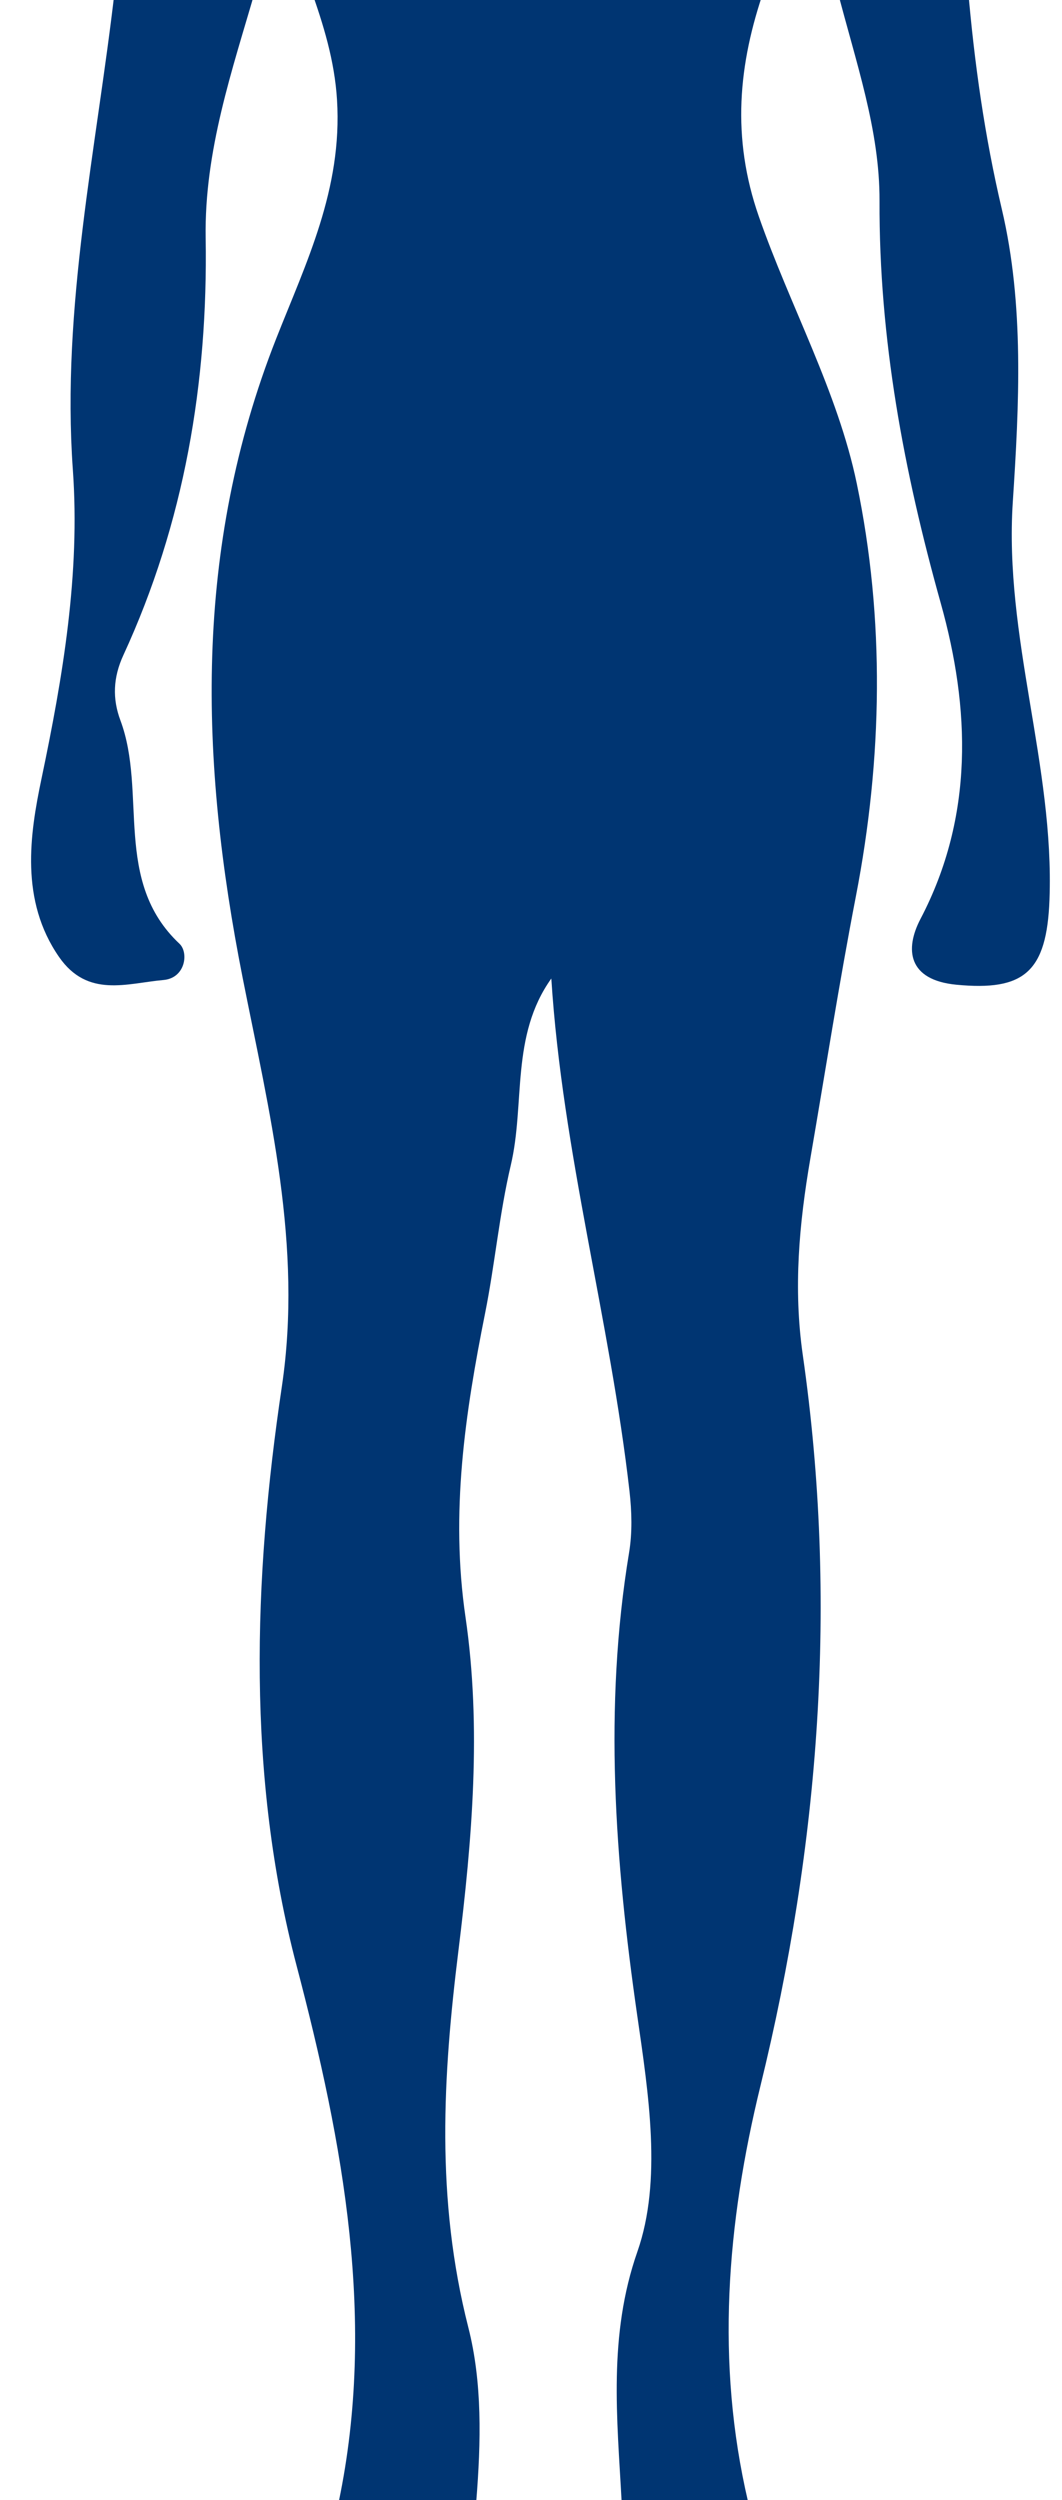 <?xml version="1.0" encoding="utf-8"?>
<!-- Generator: Adobe Illustrator 23.0.2, SVG Export Plug-In . SVG Version: 6.00 Build 0)  -->
<svg version="1.1" id="Layer_1" xmlns="http://www.w3.org/2000/svg" xmlns:xlink="http://www.w3.org/1999/xlink" x="0px" y="0px"
	 viewBox="0 0 2409.4 5669.3" style="enable-background:new 0 0 2409.4 5669.3;" xml:space="preserve">
<style type="text/css">
	.st0{fill:#003572;}
</style>
<g>
	<path class="st0" d="M165.3,1065.5C182,1300.9,143,1533,94.1,1765.9c-26.5,126.2-49,276,39.9,404.1c64.9,93.5,154,59.6,236.9,52.2
		c49.9-4.4,57.6-62.2,36.3-82.2c-151.5-142.2-72.9-342.7-134-506.5c-18.4-49.2-16.7-97.1,6.7-147.9
		c138.3-299.7,192.1-618.4,186.7-945.9c-3.2-198,60.1-380,113.8-565.6H260.8C219.2,336.7,139,695.6,165.3,1065.5z"/>
	<path class="st0" d="M1995.4,455.5c-1.2,313.5,55,612.6,139.2,913.3c66,235.9,76,481.6-46.2,714.8
		c-36.3,69.3-28.4,138.7,81.3,149.3c153.3,14.7,205.2-28.4,211.3-192.8c11.3-304-103.3-595.2-83.2-902.1
		c14.4-220.5,26-447.3-24.8-663.2c-39.2-166.6-62.3-331.6-76.9-500.9h-297.5C1942,142.4,1996,294.4,1995.4,455.5z"/>
	<path class="st0" d="M1725.3,4729.7c134-547.3,176.2-1098.9,96-1657.3c-21.7-151.4-8.2-297.9,17.2-445.6
		c34.1-198.2,65.1-397,103.3-594.4c60.5-312.4,66-628.4,2-936c-43.3-208.5-151.5-402.6-222.4-606.1c-61.9-177.8-46.9-344,13.1-516.3
		H704.7c28.8,81.3,54.4,163.1,59.9,252.5c12.5,202.1-70.3,369.6-138,541.3c-187.9,477-173.7,956-76.1,1449.4
		c60,303.3,136.6,607.4,88.9,927.2c-65.3,437.6-79.3,884.1,33.3,1312.2c107.2,407.7,180.9,807.6,96,1215.4h311.8
		c10.9-135.7,13.8-269.7-18-394.5c-74.3-292.2-57.6-570.1-22.4-854.7c31.2-252.3,52.6-505.8,16-756c-34.6-236.5-1-461.7,44.6-689.7
		c22.2-111,32.2-224.7,58.1-334.7c33-139.6-0.9-293.4,92-423.6c25.1,394.5,133.1,773.7,177.4,1162.9c5.2,45.8,6.5,93.8-1,139
		c-58,350.7-31.9,699.4,18.3,1048c25.9,179.6,56.9,376,0.6,536.9c-66.7,190.7-45.8,379-35.8,566.3H1697
		C1623.6,5357.6,1648.6,5043.2,1725.3,4729.7z"/>
</g>
</svg>
